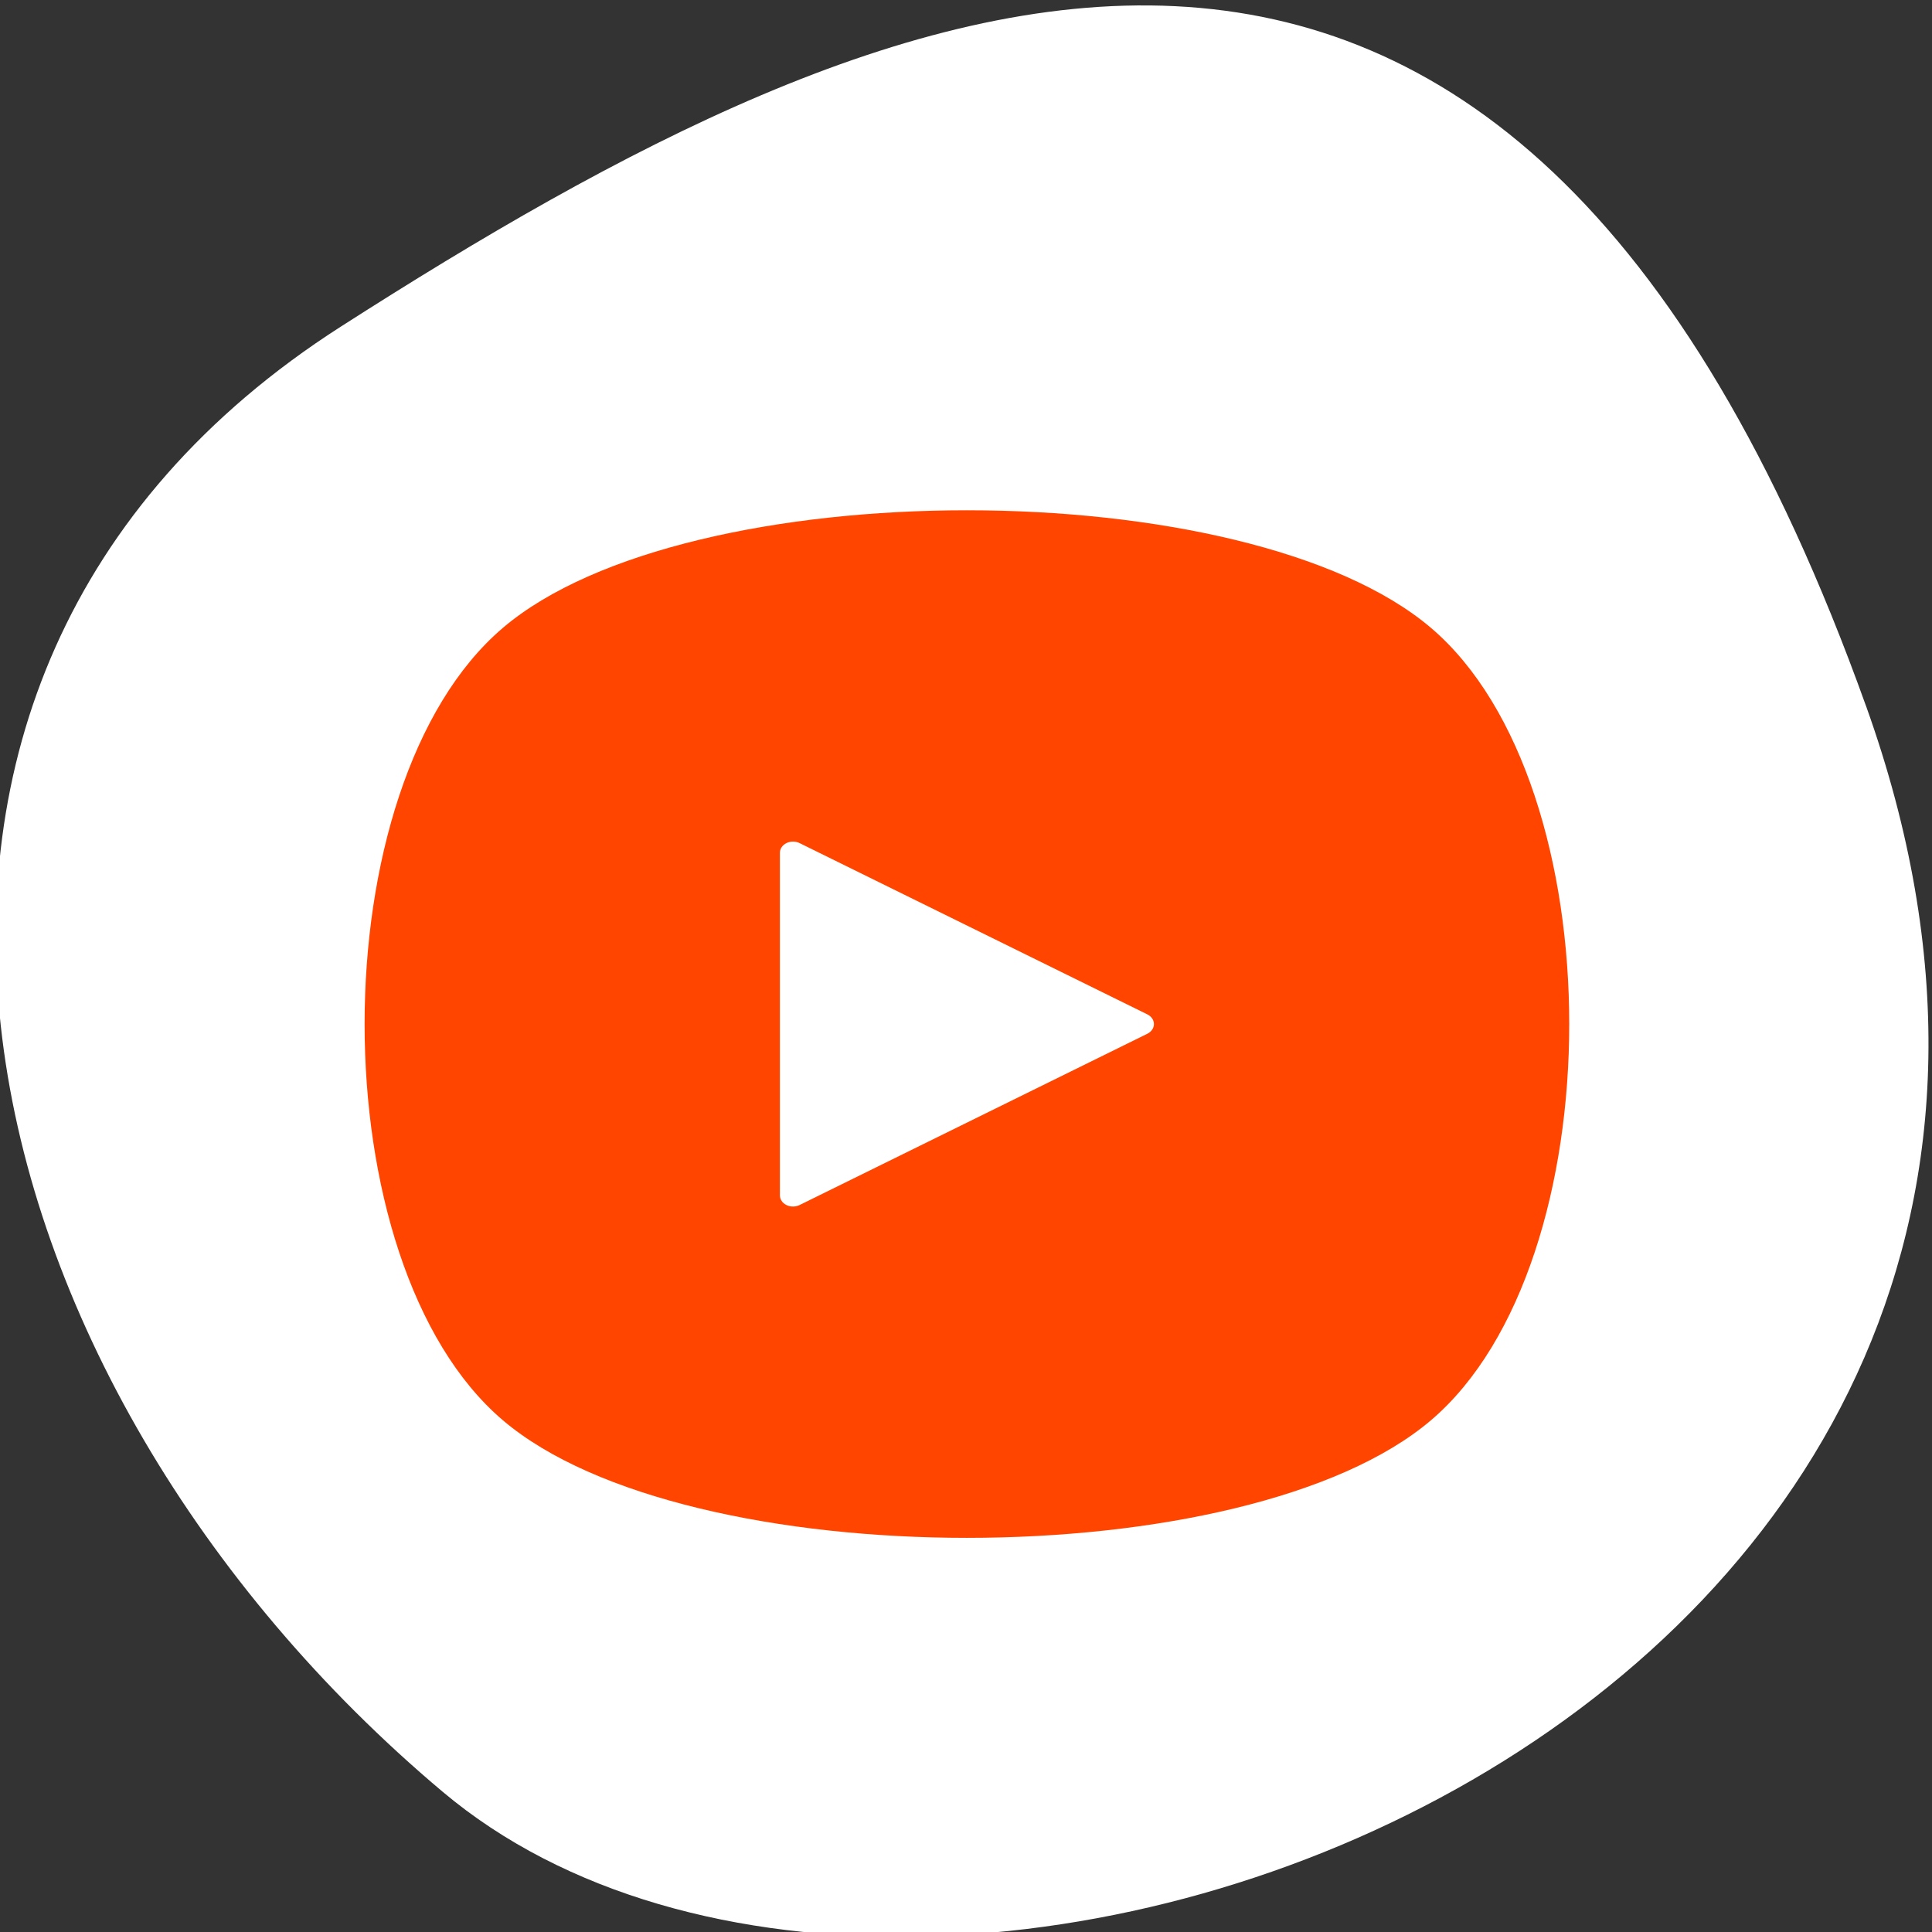 <svg xmlns="http://www.w3.org/2000/svg" viewBox="0 0 256 256" xmlns:xlink="http://www.w3.org/1999/xlink"><rect x="0" y="0" width="256" height="256" fill="#333333" stroke="none"/><defs><clipPath id="7"><path d="m 18.325 493.74 h 475.4 v -475.49 h -475.4 v 475.49 z"/></clipPath><clipPath id="6"><path d="m 448.99 63.03 c -59.697 -59.697 -326.18 -59.697 -385.88 0 -59.697 59.697 -59.697 326.28 -0.1 385.98 c 59.6 59.696 326.28 59.6 385.98 0 59.697 -59.6 59.6 -326.28 0 -385.98"/></clipPath><clipPath id="3"><path d="m 18.275 493.69 h 475.39 v -475.44 h -475.39 v 475.44 z"/></clipPath><clipPath id="A"><path d="m 0 512 h 512 v -512 h -512 v 512"/></clipPath><clipPath><path d="M 0,64 H64 V128 H0 z"/></clipPath><clipPath id="2"><path d="m 63.01 63.03 c 59.697 -59.697 326.18 -59.697 385.88 0 59.697 59.697 59.697 326.18 0 385.88 -59.697 59.696 -326.18 59.696 -385.88 0.1 -59.697 -59.6 -59.6 -326.28 0 -385.98"/></clipPath><mask maskUnits="userSpaceOnUse" x="0" y="0" width="1" height="1" id="8"><path d="m -32768 32767 h 65535 v -65535 h -65535 v 65535 z" style="fill:url(#9)"/></mask><mask maskUnits="userSpaceOnUse" x="0" y="0" width="1" height="1" id="4"><path d="m -32768 32767 h 65535 v -65535 h -65535 v 65535 z" style="fill:url(#5)"/></mask><mask maskUnits="userSpaceOnUse" x="0" y="0" width="1" height="1" id="0"><path d="m -32768 32767 h 65535 v -65535 h -65535 v 65535 z" style="fill:url(#1)"/></mask><radialGradient cx="0" cy="0" r="1" gradientUnits="userSpaceOnUse" gradientTransform="matrix(-188.288 188.394 130.382 130.302 255.92 255.99)" id="1"><stop style="stop-color:#fff"/><stop offset="0.859" style="stop-color:#fff;stop-opacity:0.141"/><stop offset="1" style="stop-color:#fff;stop-opacity:0"/></radialGradient><radialGradient cx="256.02" cy="256" r="237.72" gradientUnits="userSpaceOnUse" id="9" xlink:href="#1"/><radialGradient cx="0" cy="0" r="1" gradientUnits="userSpaceOnUse" gradientTransform="matrix(188.255 188.361 -130.359 130.279 256.02 256.04)" id="5" xlink:href="#1"/></defs><g style="fill:#fff;color:#000"><path d="m -1360.14 1641.33 c 46.11 -98.28 -119.59 -146.07 -181.85 -106.06 -62.25 40.01 -83.52 108.58 -13.01 143.08 70.51 34.501 148.75 61.26 194.86 -37.03 z" transform="matrix(1.037 0 0 -1.357 1657.71 2320.79)" style="fill:#fff"/></g><g transform="matrix(0.347 0 0 -0.296 39.29 211.47)" style="fill:#ff4500"><g style="clip-path:url(#A)"><g style="clip-path:url(#7);opacity:0.4"><g style="clip-path:url(#6)"><g style="mask:url(#8)"><path d="m 448.99 63.03 c -59.697 -59.697 -326.18 -59.697 -385.88 0 -59.697 59.697 -59.697 326.28 -0.1 385.98 c 59.6 59.696 326.28 59.6 385.98 0 59.697 -59.6 59.6 -326.28 0 -385.98" id="B"/></g></g></g><g style="clip-path:url(#7);opacity:0.4"><g style="clip-path:url(#6)"><g style="mask:url(#4)"><use xlink:href="#B"/></g></g></g><g style="clip-path:url(#3);opacity:0.4"><g style="clip-path:url(#2)"><g style="mask:url(#0)"><path d="m 63.01 63.03 c 59.697 -59.697 326.18 -59.697 385.88 0 59.697 59.697 59.697 326.18 0 385.88 -59.697 59.696 -326.18 59.696 -385.88 0.1 -59.697 -59.6 -59.6 -326.28 0 -385.98"/></g></g></g><path d="m 0 0 c -70.29 -70.29 -284.26 -70.29 -354.56 0 -70.29 70.29 -70.29 284.26 0 354.56 70.29 70.29 284.26 70.29 354.56 0 c 70.29 -70.29 70.3 -284.26 0 -354.56" transform="translate(433.28 78.72)"/><path d="m 0,0 -132.824,76.686 c -1.547,0.894 -3.453,0.894 -5,0 -1.547,-0.893 -2.5,-2.544 -2.5,-4.33 l 0,-153.371 c 0,-1.786 0.953,-3.437 2.5,-4.33 0.773,-0.446 1.637,-0.67 2.5,-0.67 0.863,0 1.727,0.224 2.5,0.67 L 0,-8.659 c 1.547,0.894 2.5,2.544 2.5,4.33 C 2.5,-2.543 1.547,-0.893 0,0" transform="translate(324.91 260.33)" style="fill:#fff"/></g></g></svg>